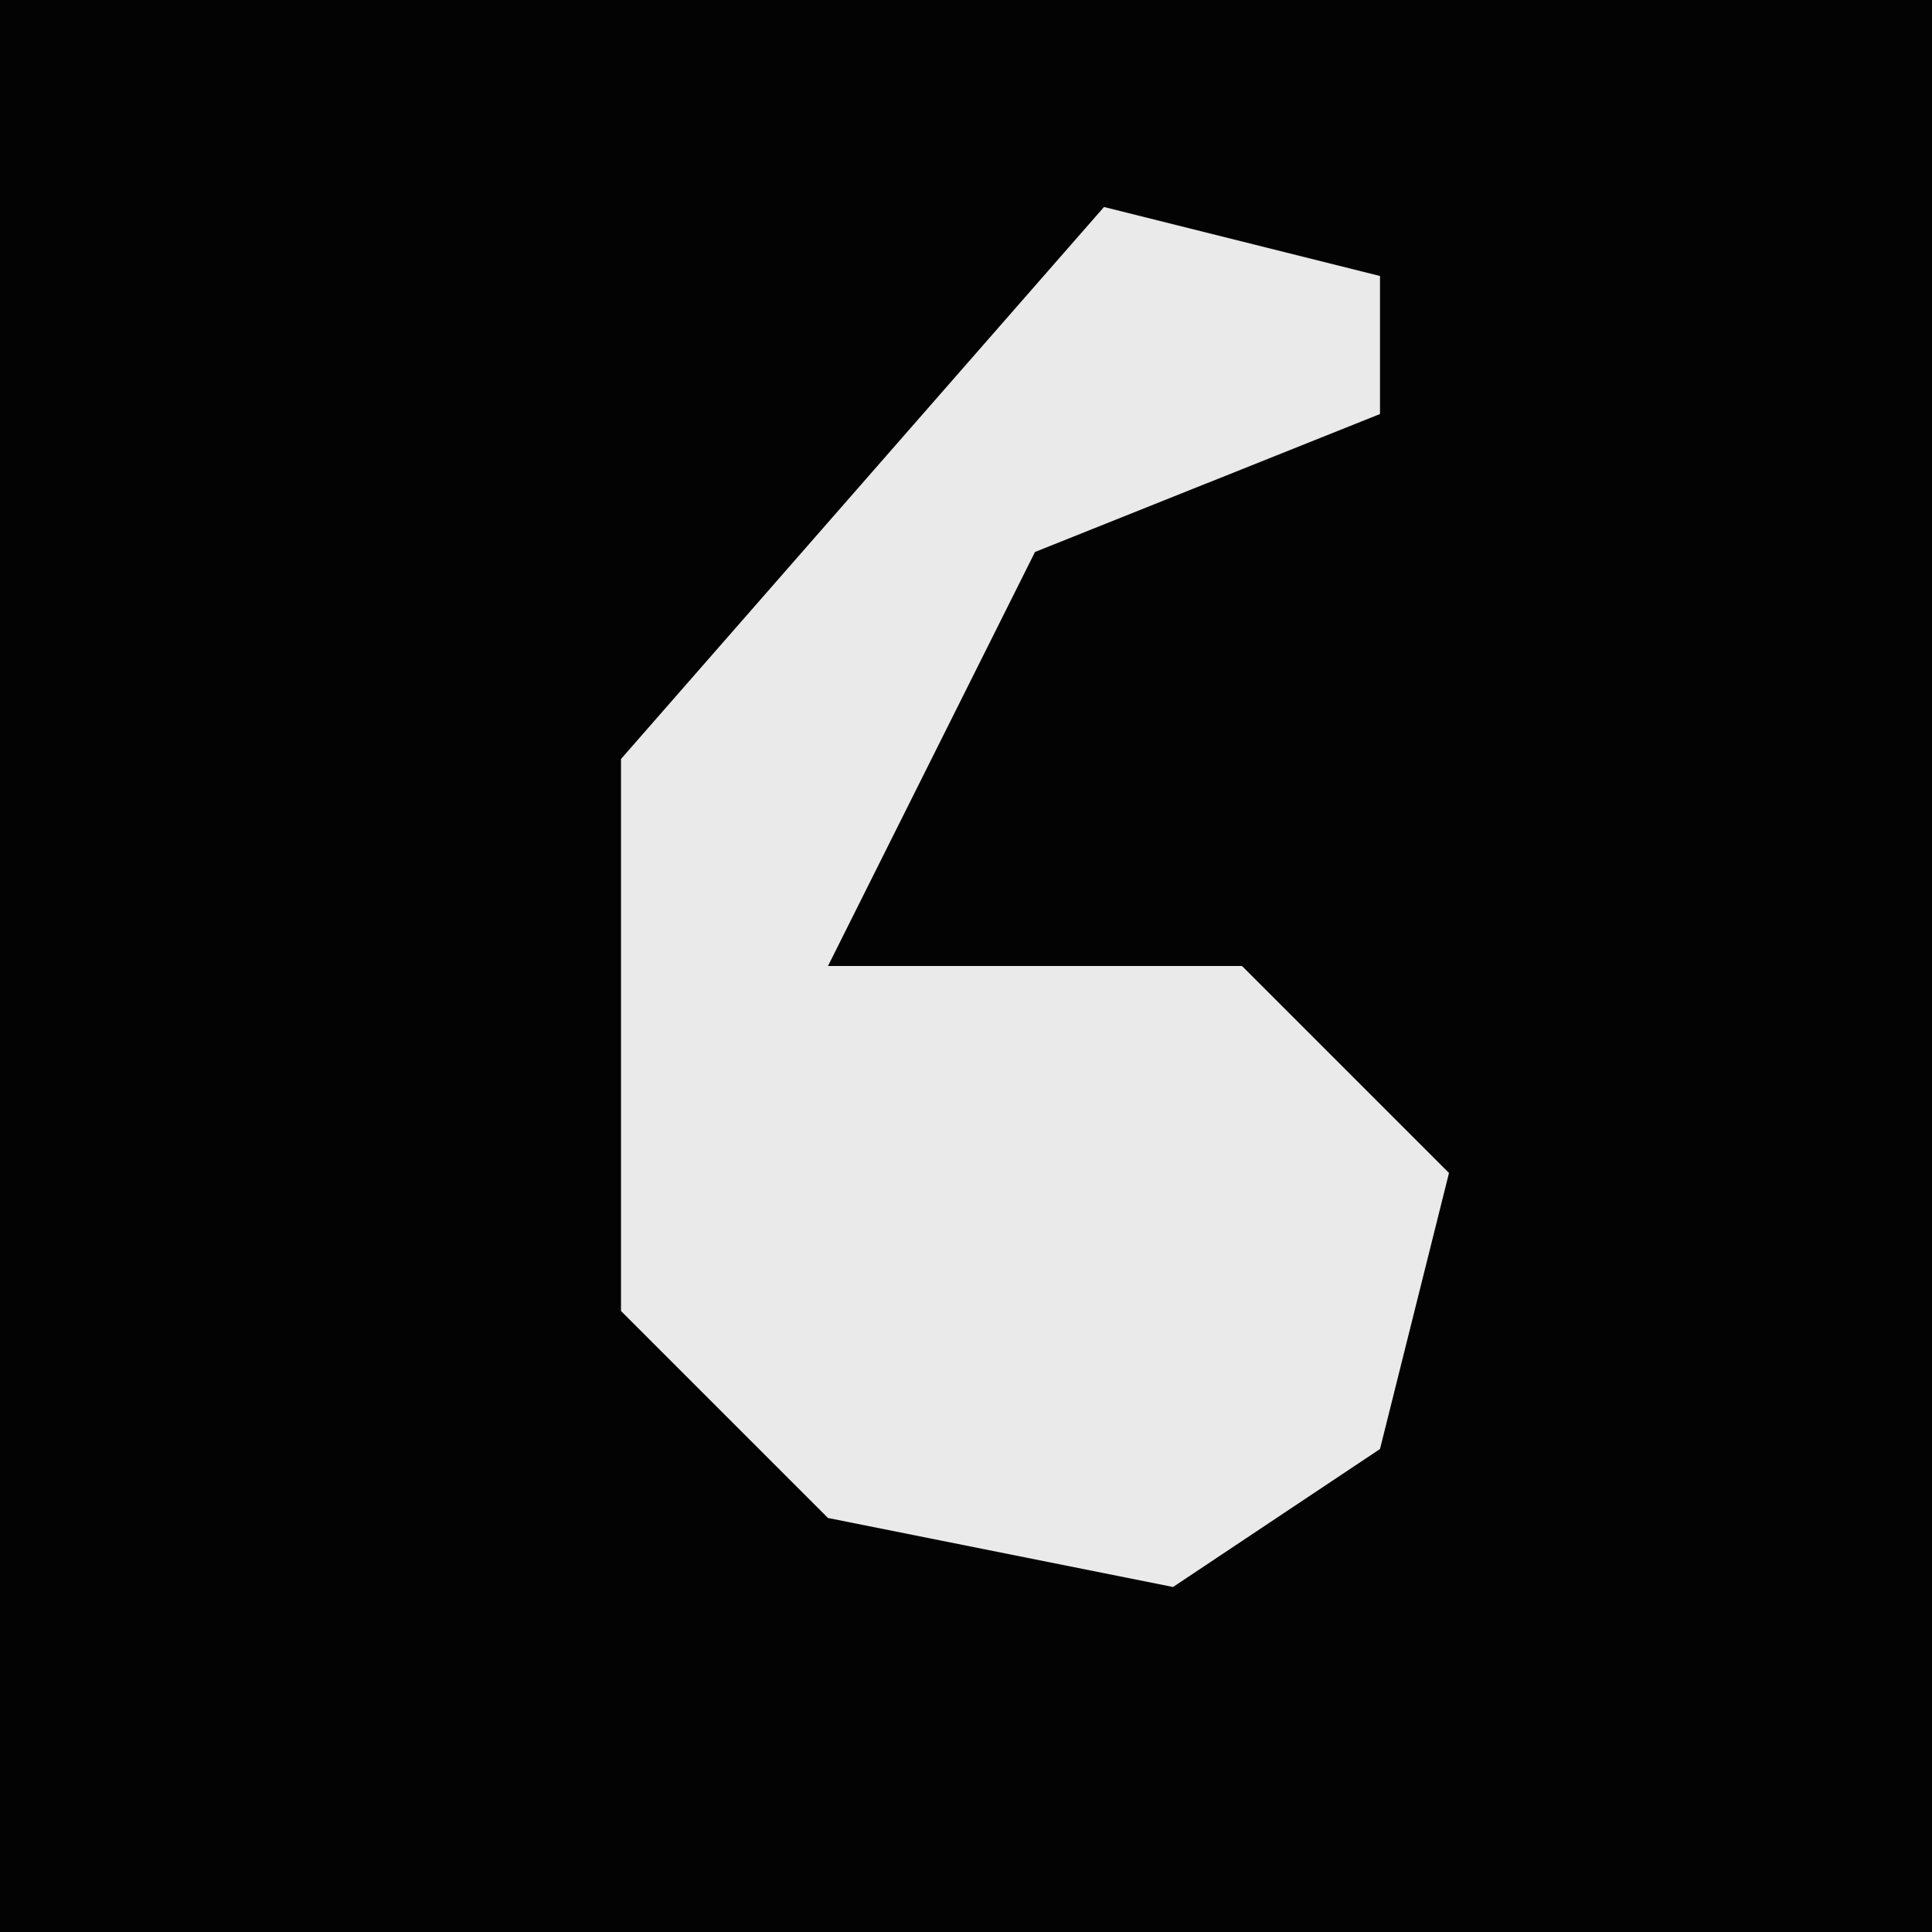 <?xml version="1.0" encoding="UTF-8"?>
<svg version="1.1" xmlns="http://www.w3.org/2000/svg" width="28" height="28">
<path d="M0,0 L28,0 L28,28 L0,28 Z " fill="#030303" transform="translate(0,0)"/>
<path d="M0,0 L4,1 L4,3 L-1,5 L-4,11 L2,11 L5,14 L4,18 L1,20 L-4,19 L-7,16 L-7,8 Z " fill="#EAEAEA" transform="translate(16,3)"/>
</svg>
